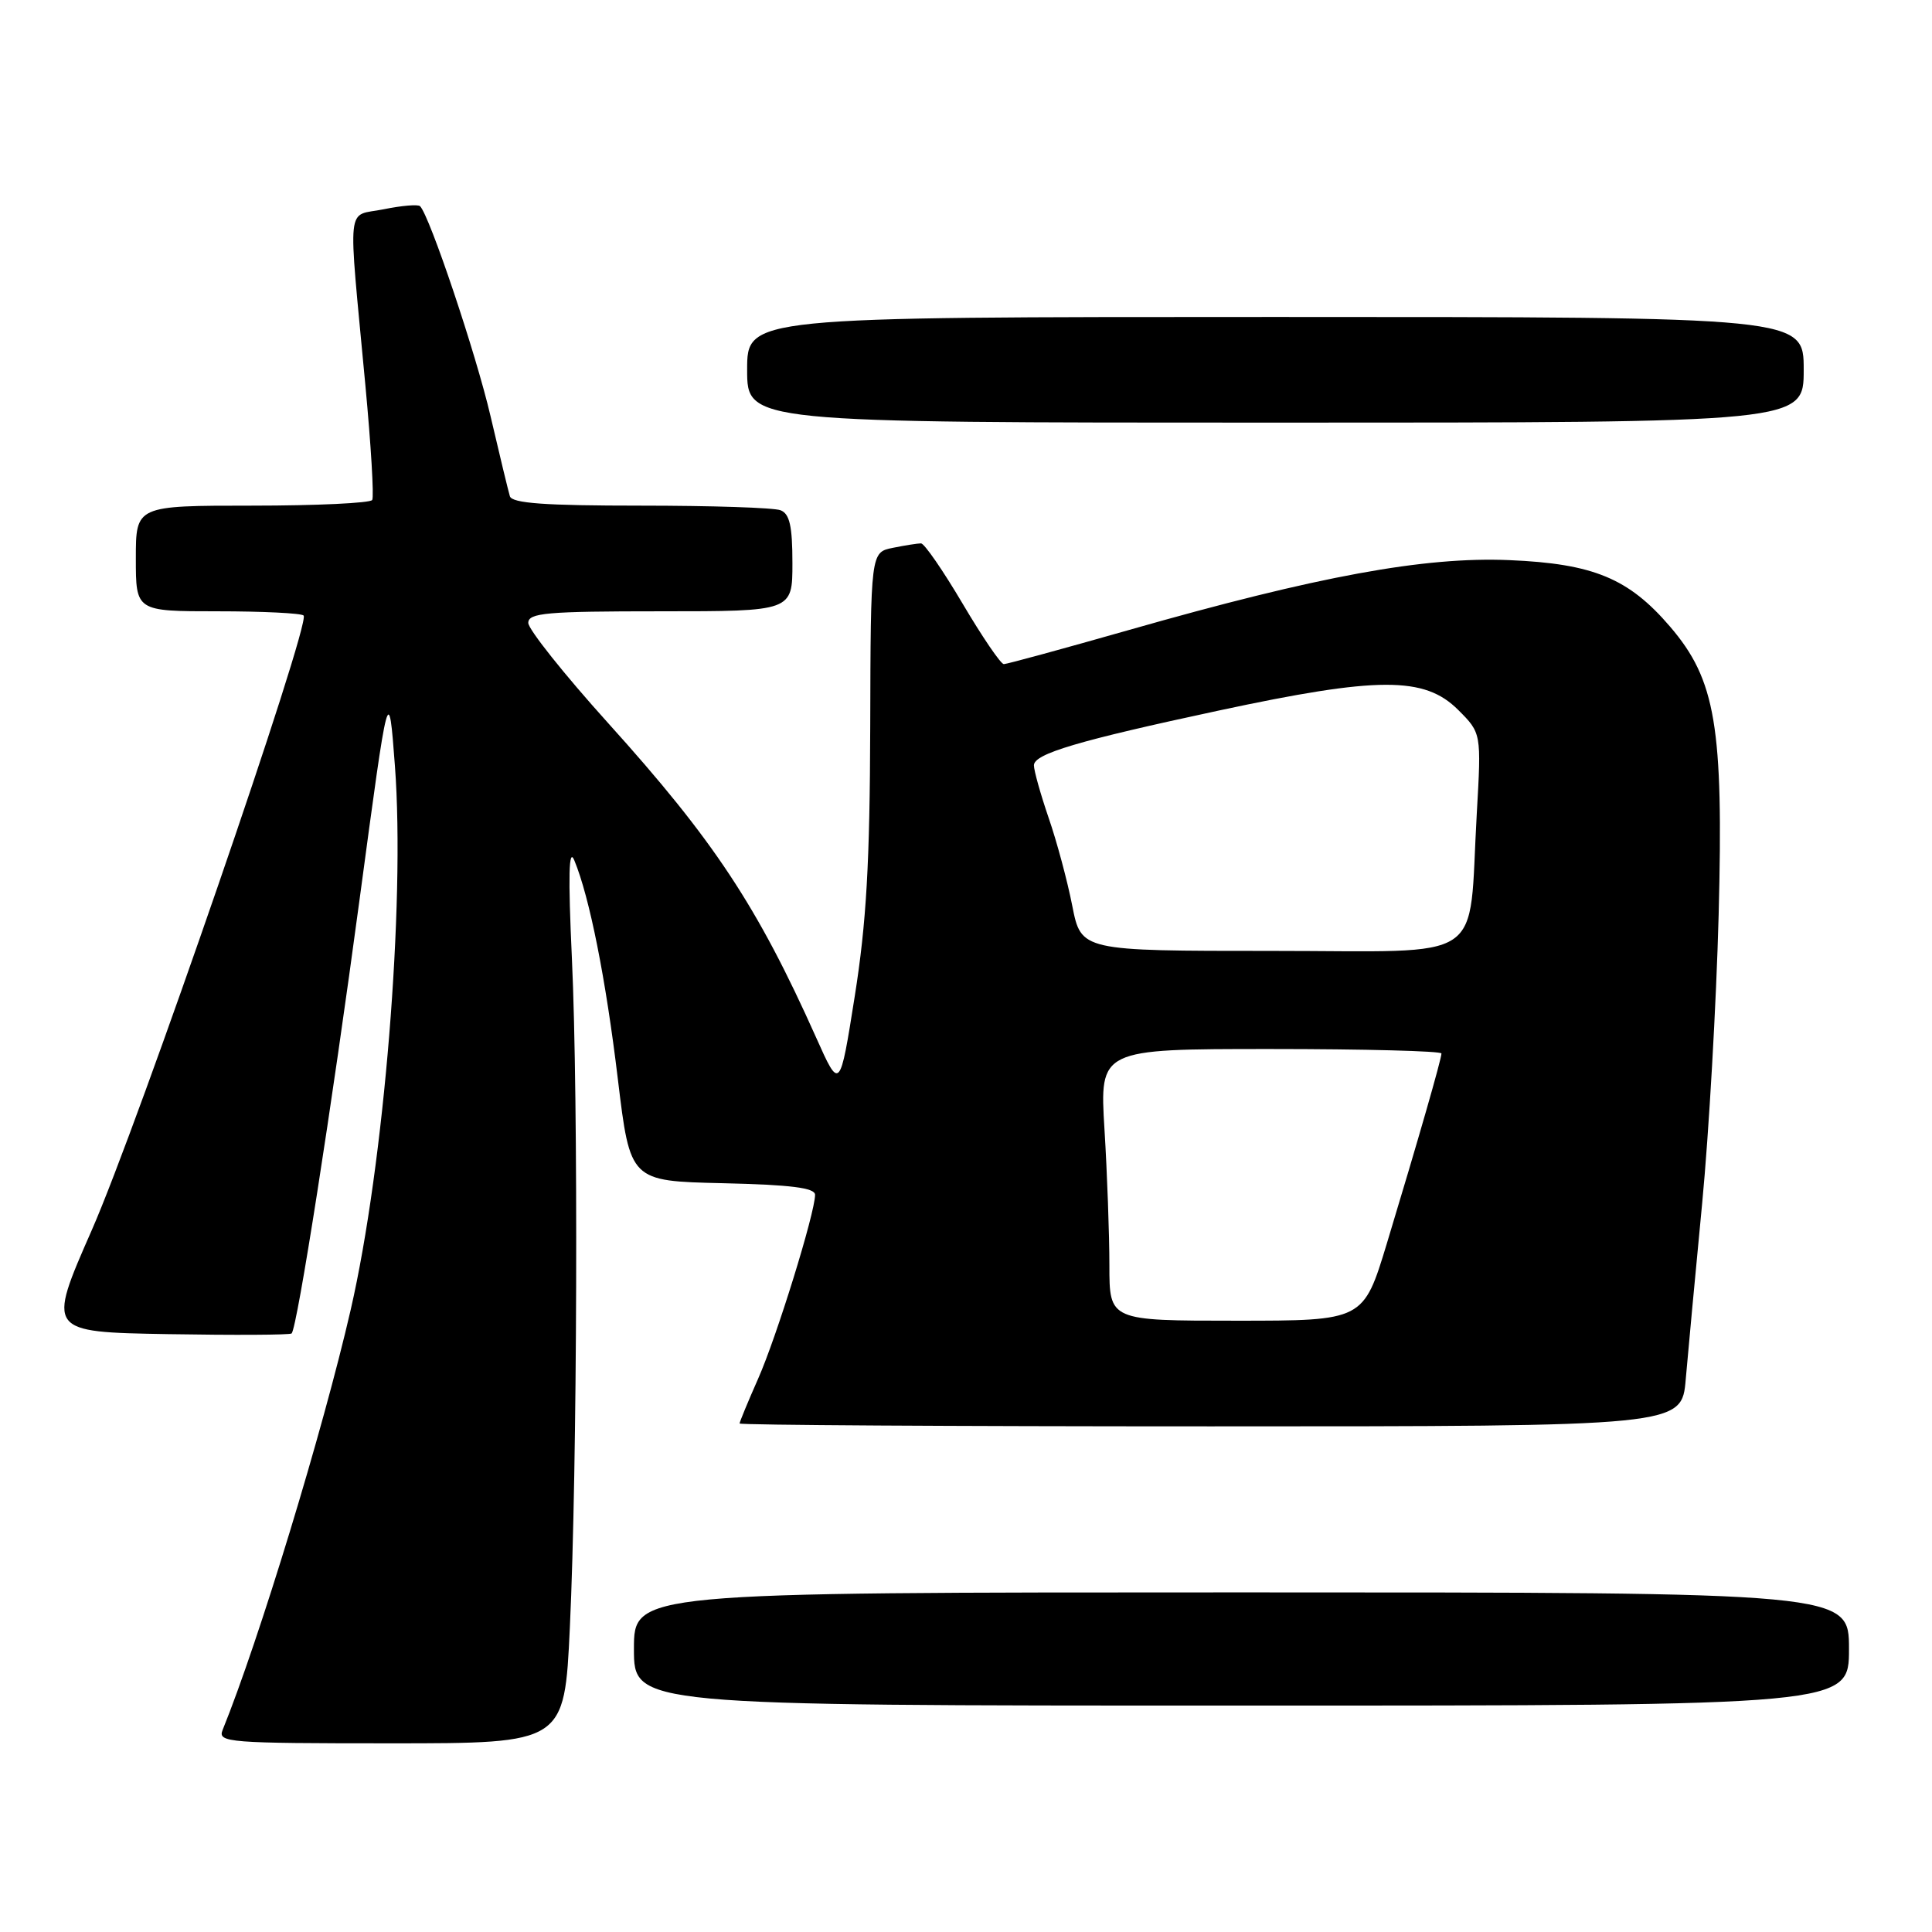 <?xml version="1.0" encoding="UTF-8" standalone="no"?>
<!DOCTYPE svg PUBLIC "-//W3C//DTD SVG 1.1//EN" "http://www.w3.org/Graphics/SVG/1.1/DTD/svg11.dtd" >
<svg xmlns="http://www.w3.org/2000/svg" xmlns:xlink="http://www.w3.org/1999/xlink" version="1.1" viewBox="0 0 256 256">
 <g >
 <path fill="currentColor"
d=" M 75.51 215.63 C 76.50 194.47 76.65 145.74 75.78 127.00 C 75.27 115.98 75.36 112.22 76.10 114.00 C 78.12 118.88 80.27 129.68 81.87 143.00 C 83.50 156.50 83.50 156.50 95.75 156.78 C 104.80 156.99 108.00 157.39 108.00 158.32 C 108.00 160.70 102.91 177.15 100.45 182.70 C 99.10 185.75 98.00 188.42 98.00 188.62 C 98.00 188.83 126.09 189.00 160.42 189.00 C 222.84 189.00 222.84 189.00 223.37 182.75 C 223.67 179.31 224.64 168.85 225.54 159.50 C 226.44 150.15 227.42 132.92 227.73 121.22 C 228.38 96.28 227.34 90.09 221.30 83.04 C 215.81 76.63 211.13 74.69 200.00 74.22 C 188.74 73.74 174.61 76.34 149.62 83.47 C 140.88 85.96 133.41 88.00 133.01 88.00 C 132.61 88.00 130.16 84.40 127.56 80.00 C 124.96 75.60 122.48 72.00 122.04 72.00 C 121.61 72.00 119.93 72.26 118.31 72.59 C 115.37 73.18 115.37 73.18 115.31 96.34 C 115.26 114.35 114.80 122.28 113.26 132.00 C 111.28 144.50 111.28 144.50 108.15 137.50 C 100.35 120.06 94.58 111.33 80.56 95.79 C 74.75 89.35 70.00 83.38 70.00 82.54 C 70.00 81.21 72.42 81.00 87.50 81.00 C 105.00 81.00 105.00 81.00 105.00 74.61 C 105.00 69.70 104.63 68.07 103.42 67.61 C 102.55 67.27 94.21 67.00 84.89 67.00 C 72.20 67.00 67.84 66.69 67.56 65.75 C 67.35 65.06 66.20 60.29 65.00 55.15 C 63.08 46.89 56.94 28.61 55.66 27.32 C 55.39 27.06 53.23 27.24 50.84 27.73 C 45.82 28.75 46.09 26.13 48.41 51.00 C 49.16 58.98 49.57 65.84 49.32 66.25 C 49.08 66.66 41.93 67.00 33.44 67.00 C 18.00 67.00 18.00 67.00 18.00 74.00 C 18.00 81.00 18.00 81.00 28.83 81.00 C 34.79 81.00 39.92 81.25 40.23 81.56 C 41.22 82.55 18.32 148.99 12.16 163.00 C 6.23 176.50 6.23 176.50 22.25 176.78 C 31.07 176.93 38.44 176.89 38.64 176.69 C 39.38 175.96 43.96 146.68 47.67 119.00 C 51.50 90.50 51.50 90.50 52.33 101.50 C 53.70 119.81 50.90 154.29 46.46 173.59 C 42.79 189.54 34.31 217.37 29.49 229.25 C 28.83 230.89 30.28 231.00 51.79 231.00 C 74.79 231.00 74.79 231.00 75.51 215.63 Z  M 245.00 218.50 C 245.00 211.00 245.00 211.00 164.50 211.00 C 84.00 211.00 84.00 211.00 84.00 218.50 C 84.00 226.00 84.00 226.00 164.50 226.00 C 245.00 226.00 245.00 226.00 245.00 218.50 Z  M 239.00 49.00 C 239.00 42.00 239.00 42.00 169.00 42.00 C 99.00 42.00 99.00 42.00 99.00 49.00 C 99.00 56.00 99.00 56.00 169.00 56.00 C 239.00 56.00 239.00 56.00 239.00 49.00 Z  M 147.00 167.66 C 147.00 163.62 146.71 155.52 146.35 149.66 C 145.70 139.00 145.70 139.00 168.35 139.00 C 180.81 139.00 191.00 139.27 191.00 139.59 C 191.00 140.32 187.95 150.94 183.77 164.75 C 180.66 175.00 180.66 175.00 163.83 175.00 C 147.00 175.00 147.00 175.00 147.00 167.66 Z  M 142.08 120.02 C 141.44 116.74 140.03 111.49 138.95 108.37 C 137.88 105.24 137.00 102.11 137.00 101.41 C 137.00 99.88 142.88 98.14 161.50 94.15 C 182.64 89.62 188.76 89.61 193.22 94.07 C 196.29 97.14 196.29 97.14 195.68 107.82 C 194.52 127.98 197.47 126.00 168.50 126.00 C 143.26 126.00 143.26 126.00 142.08 120.02 Z "/>
</g>
</svg>